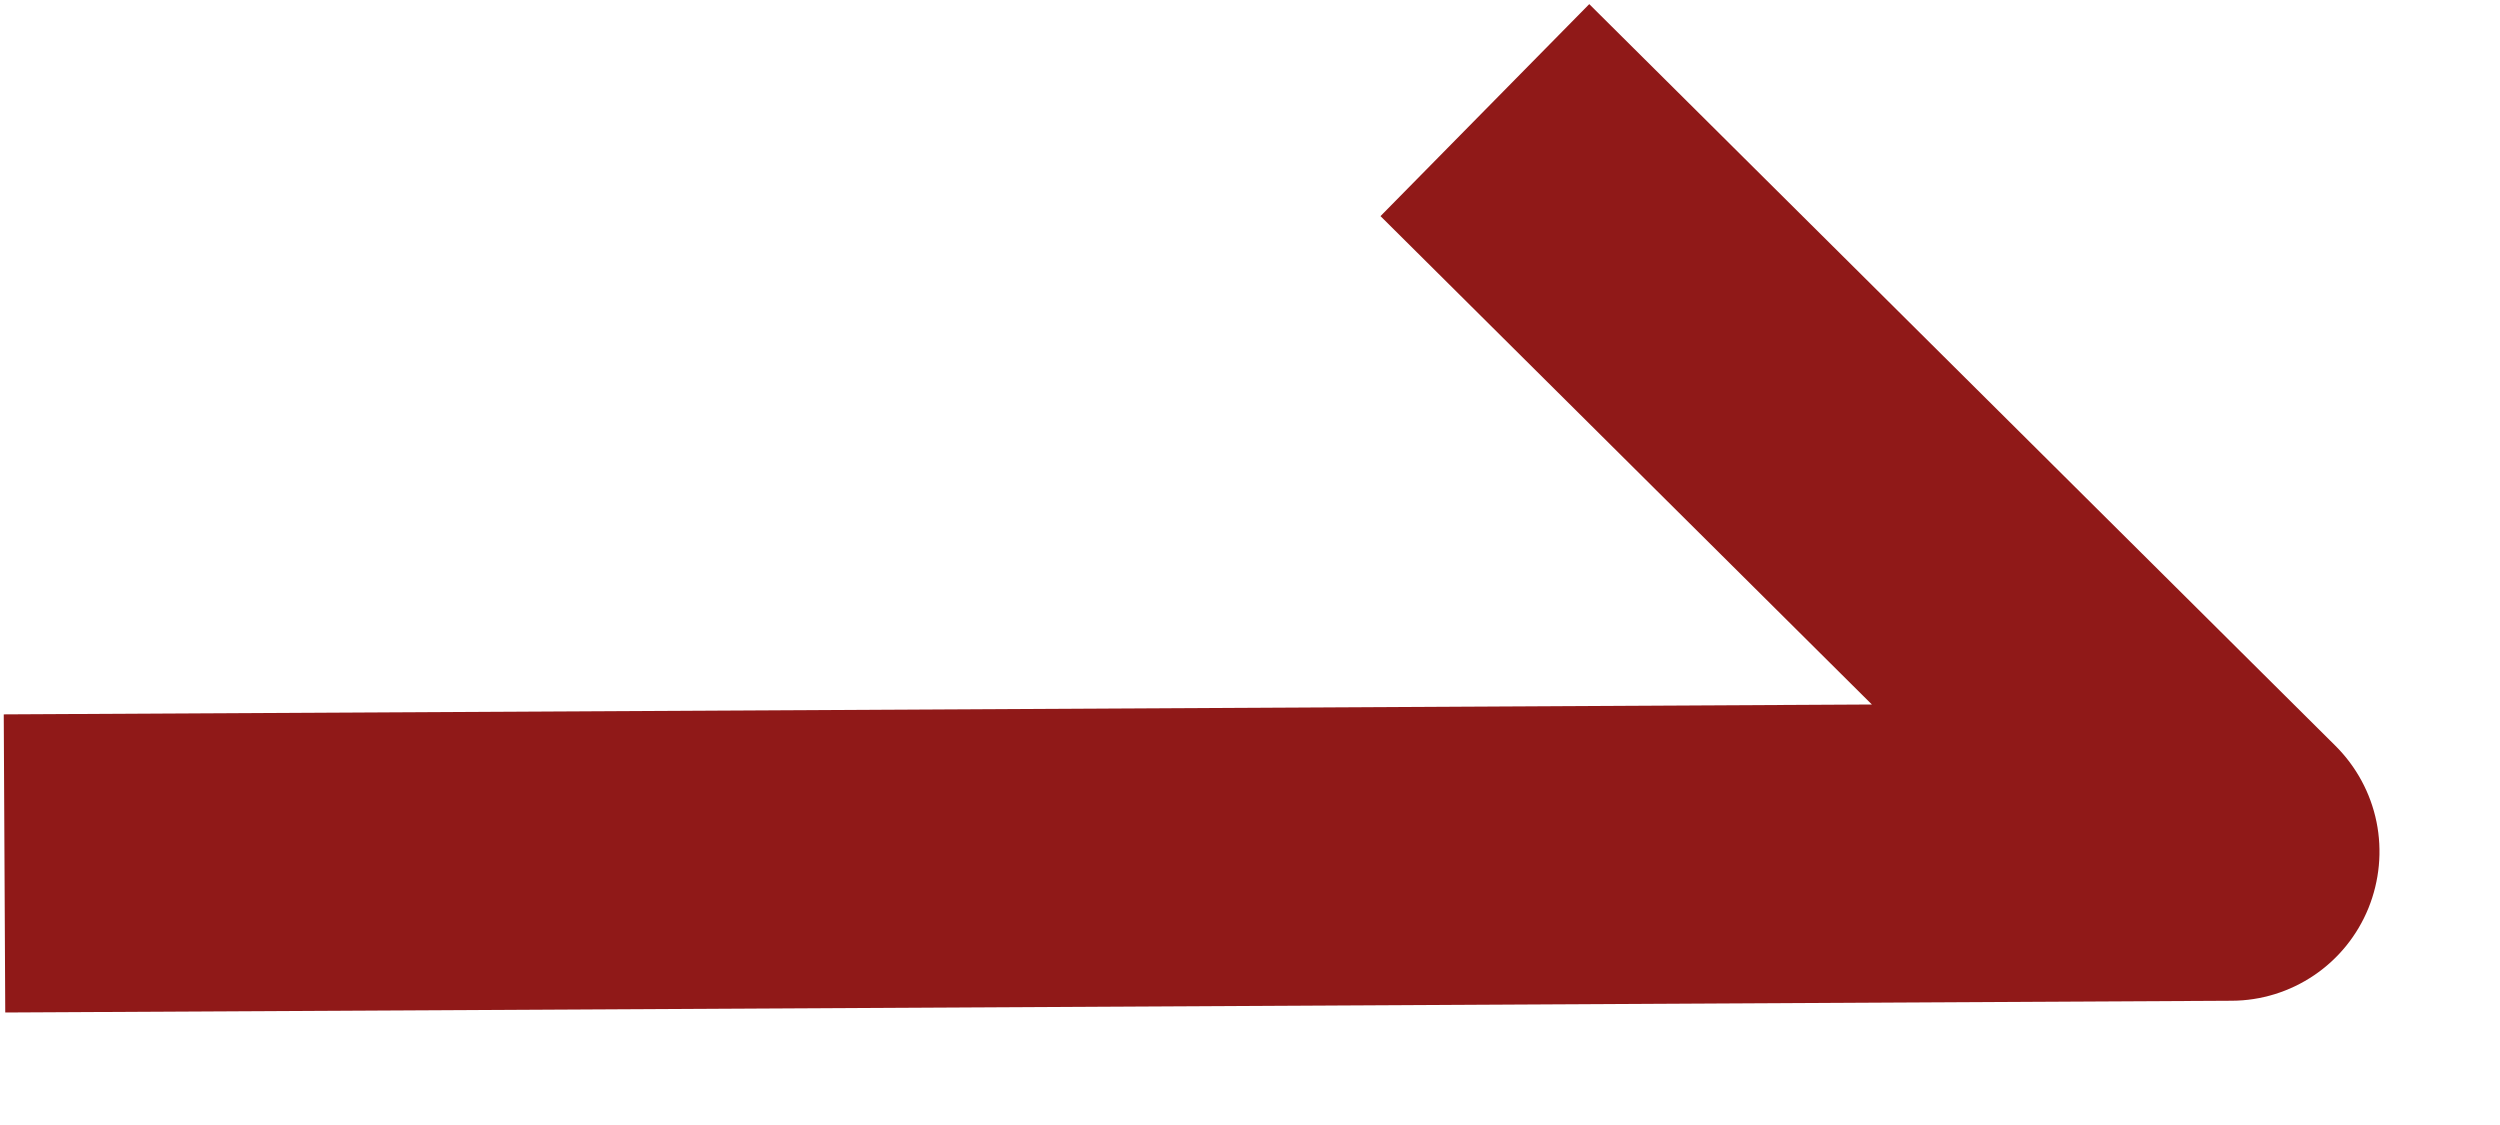 <svg width="20" height="9" viewBox="0 0 20 9" fill="none" xmlns="http://www.w3.org/2000/svg">
<path d="M18.948 7.264C19.036 7.046 19.059 6.806 19.012 6.575C18.965 6.344 18.85 6.132 18.683 5.966L12.714 0.033L11.044 1.729L14.975 5.636L0.03 5.715L0.042 8.1L17.854 8.006C18.089 8.005 18.318 7.934 18.513 7.802C18.708 7.67 18.859 7.483 18.948 7.264Z" fill="#901918"/>
</svg>
